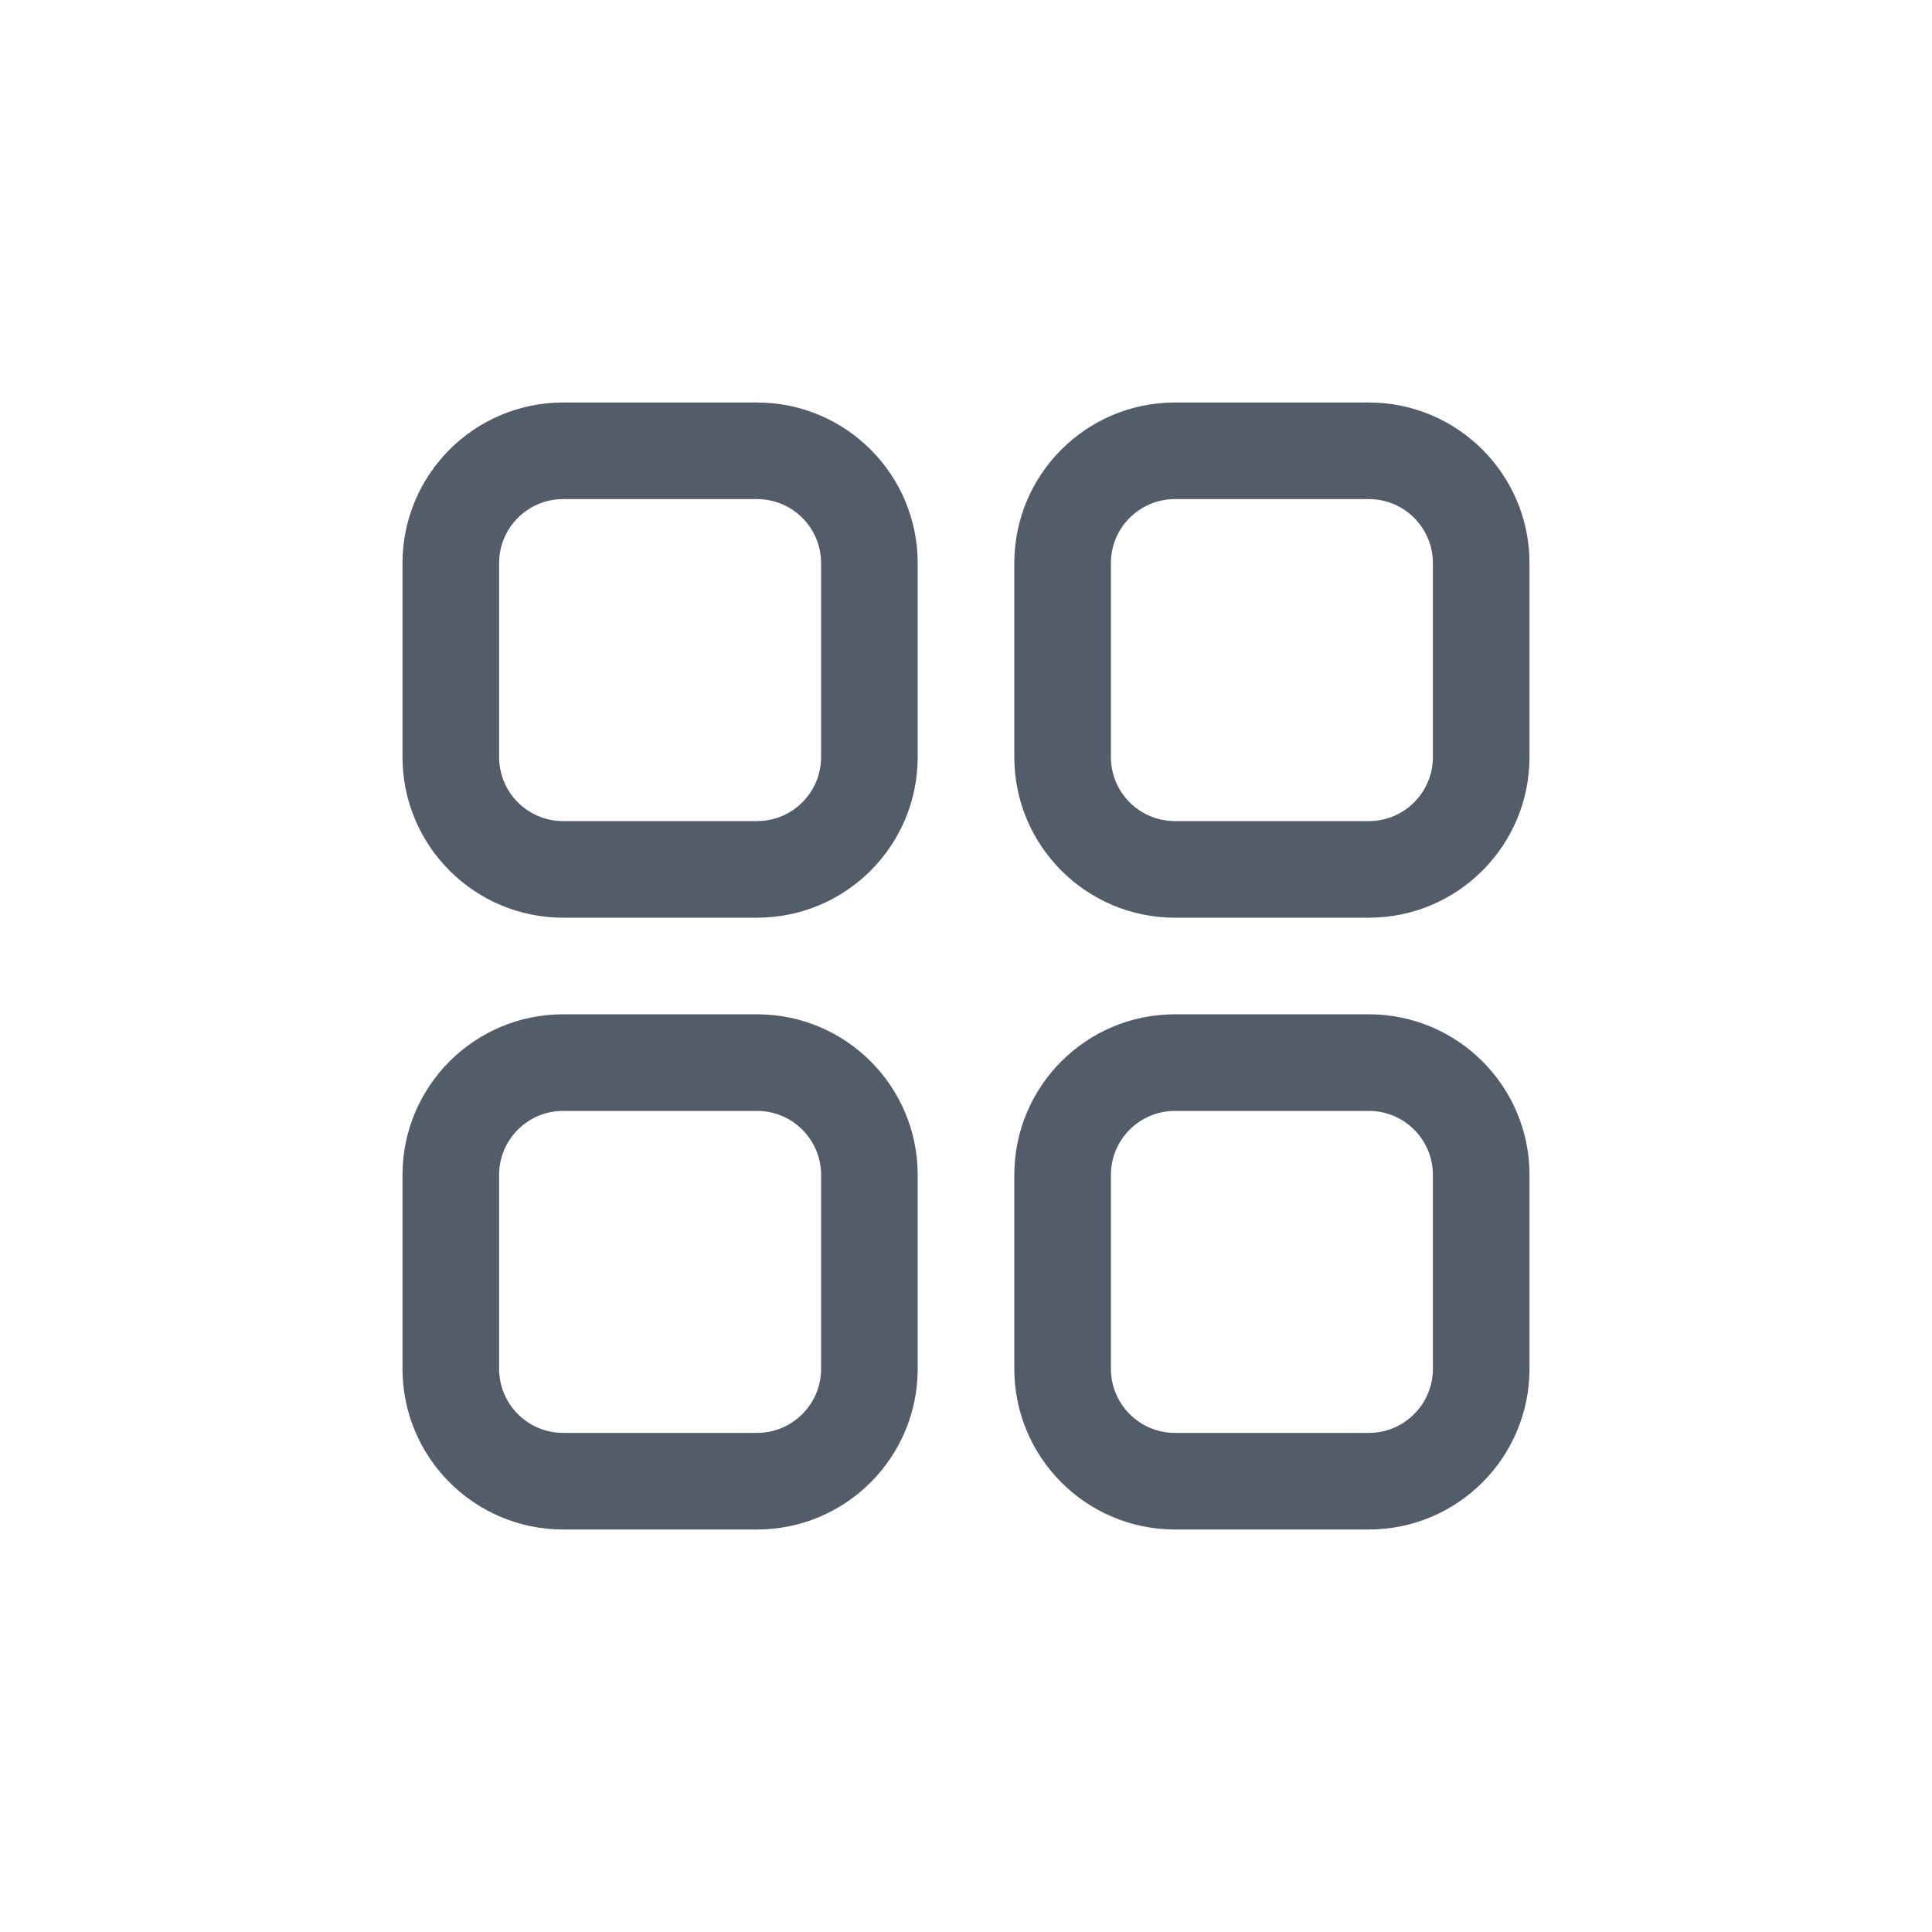 <svg width="24" height="24" viewBox="0 0 24 24" fill="none" xmlns="http://www.w3.org/2000/svg">
    <path fill-rule="evenodd" clip-rule="evenodd" d="M6.996 6.2H9.404C9.843 6.2 10.2 6.556 10.2 6.996V9.404C10.2 9.844 9.843 10.2 9.404 10.2H6.996C6.556 10.2 6.2 9.844 6.2 9.404V6.996C6.2 6.556 6.556 6.2 6.996 6.2ZM5 6.996C5 5.894 5.894 5 6.996 5H9.404C10.506 5 11.4 5.894 11.4 6.996V9.404C11.4 10.506 10.506 11.4 9.404 11.4H6.996C5.894 11.4 5 10.506 5 9.404V6.996ZM14.596 6.2H17.004C17.444 6.2 17.8 6.556 17.8 6.996V9.404C17.8 9.844 17.444 10.2 17.004 10.2H14.596C14.156 10.2 13.8 9.844 13.8 9.404V6.996C13.8 6.556 14.156 6.2 14.596 6.2ZM12.6 6.996C12.6 5.894 13.494 5 14.596 5H17.004C18.106 5 19 5.894 19 6.996V9.404C19 10.506 18.106 11.4 17.004 11.4H14.596C13.494 11.4 12.6 10.506 12.6 9.404V6.996ZM17.004 13.8H14.596C14.156 13.8 13.8 14.156 13.8 14.596V17.003C13.8 17.443 14.156 17.8 14.596 17.8H17.004C17.444 17.8 17.8 17.443 17.8 17.003V14.596C17.8 14.156 17.444 13.8 17.004 13.8ZM14.596 12.6C13.494 12.6 12.6 13.493 12.6 14.596V17.003C12.6 18.106 13.494 19 14.596 19H17.004C18.106 19 19 18.106 19 17.003V14.596C19 13.493 18.106 12.6 17.004 12.6H14.596ZM6.996 13.8H9.404C9.843 13.8 10.2 14.156 10.2 14.596V17.003C10.2 17.443 9.843 17.8 9.404 17.8H6.996C6.556 17.8 6.2 17.443 6.2 17.003V14.596C6.2 14.156 6.556 13.8 6.996 13.8ZM5 14.596C5 13.493 5.894 12.6 6.996 12.6H9.404C10.506 12.6 11.4 13.493 11.4 14.596V17.003C11.4 18.106 10.506 19 9.404 19H6.996C5.894 19 5 18.106 5 17.003V14.596Z" fill="#535C69"/>
</svg>
